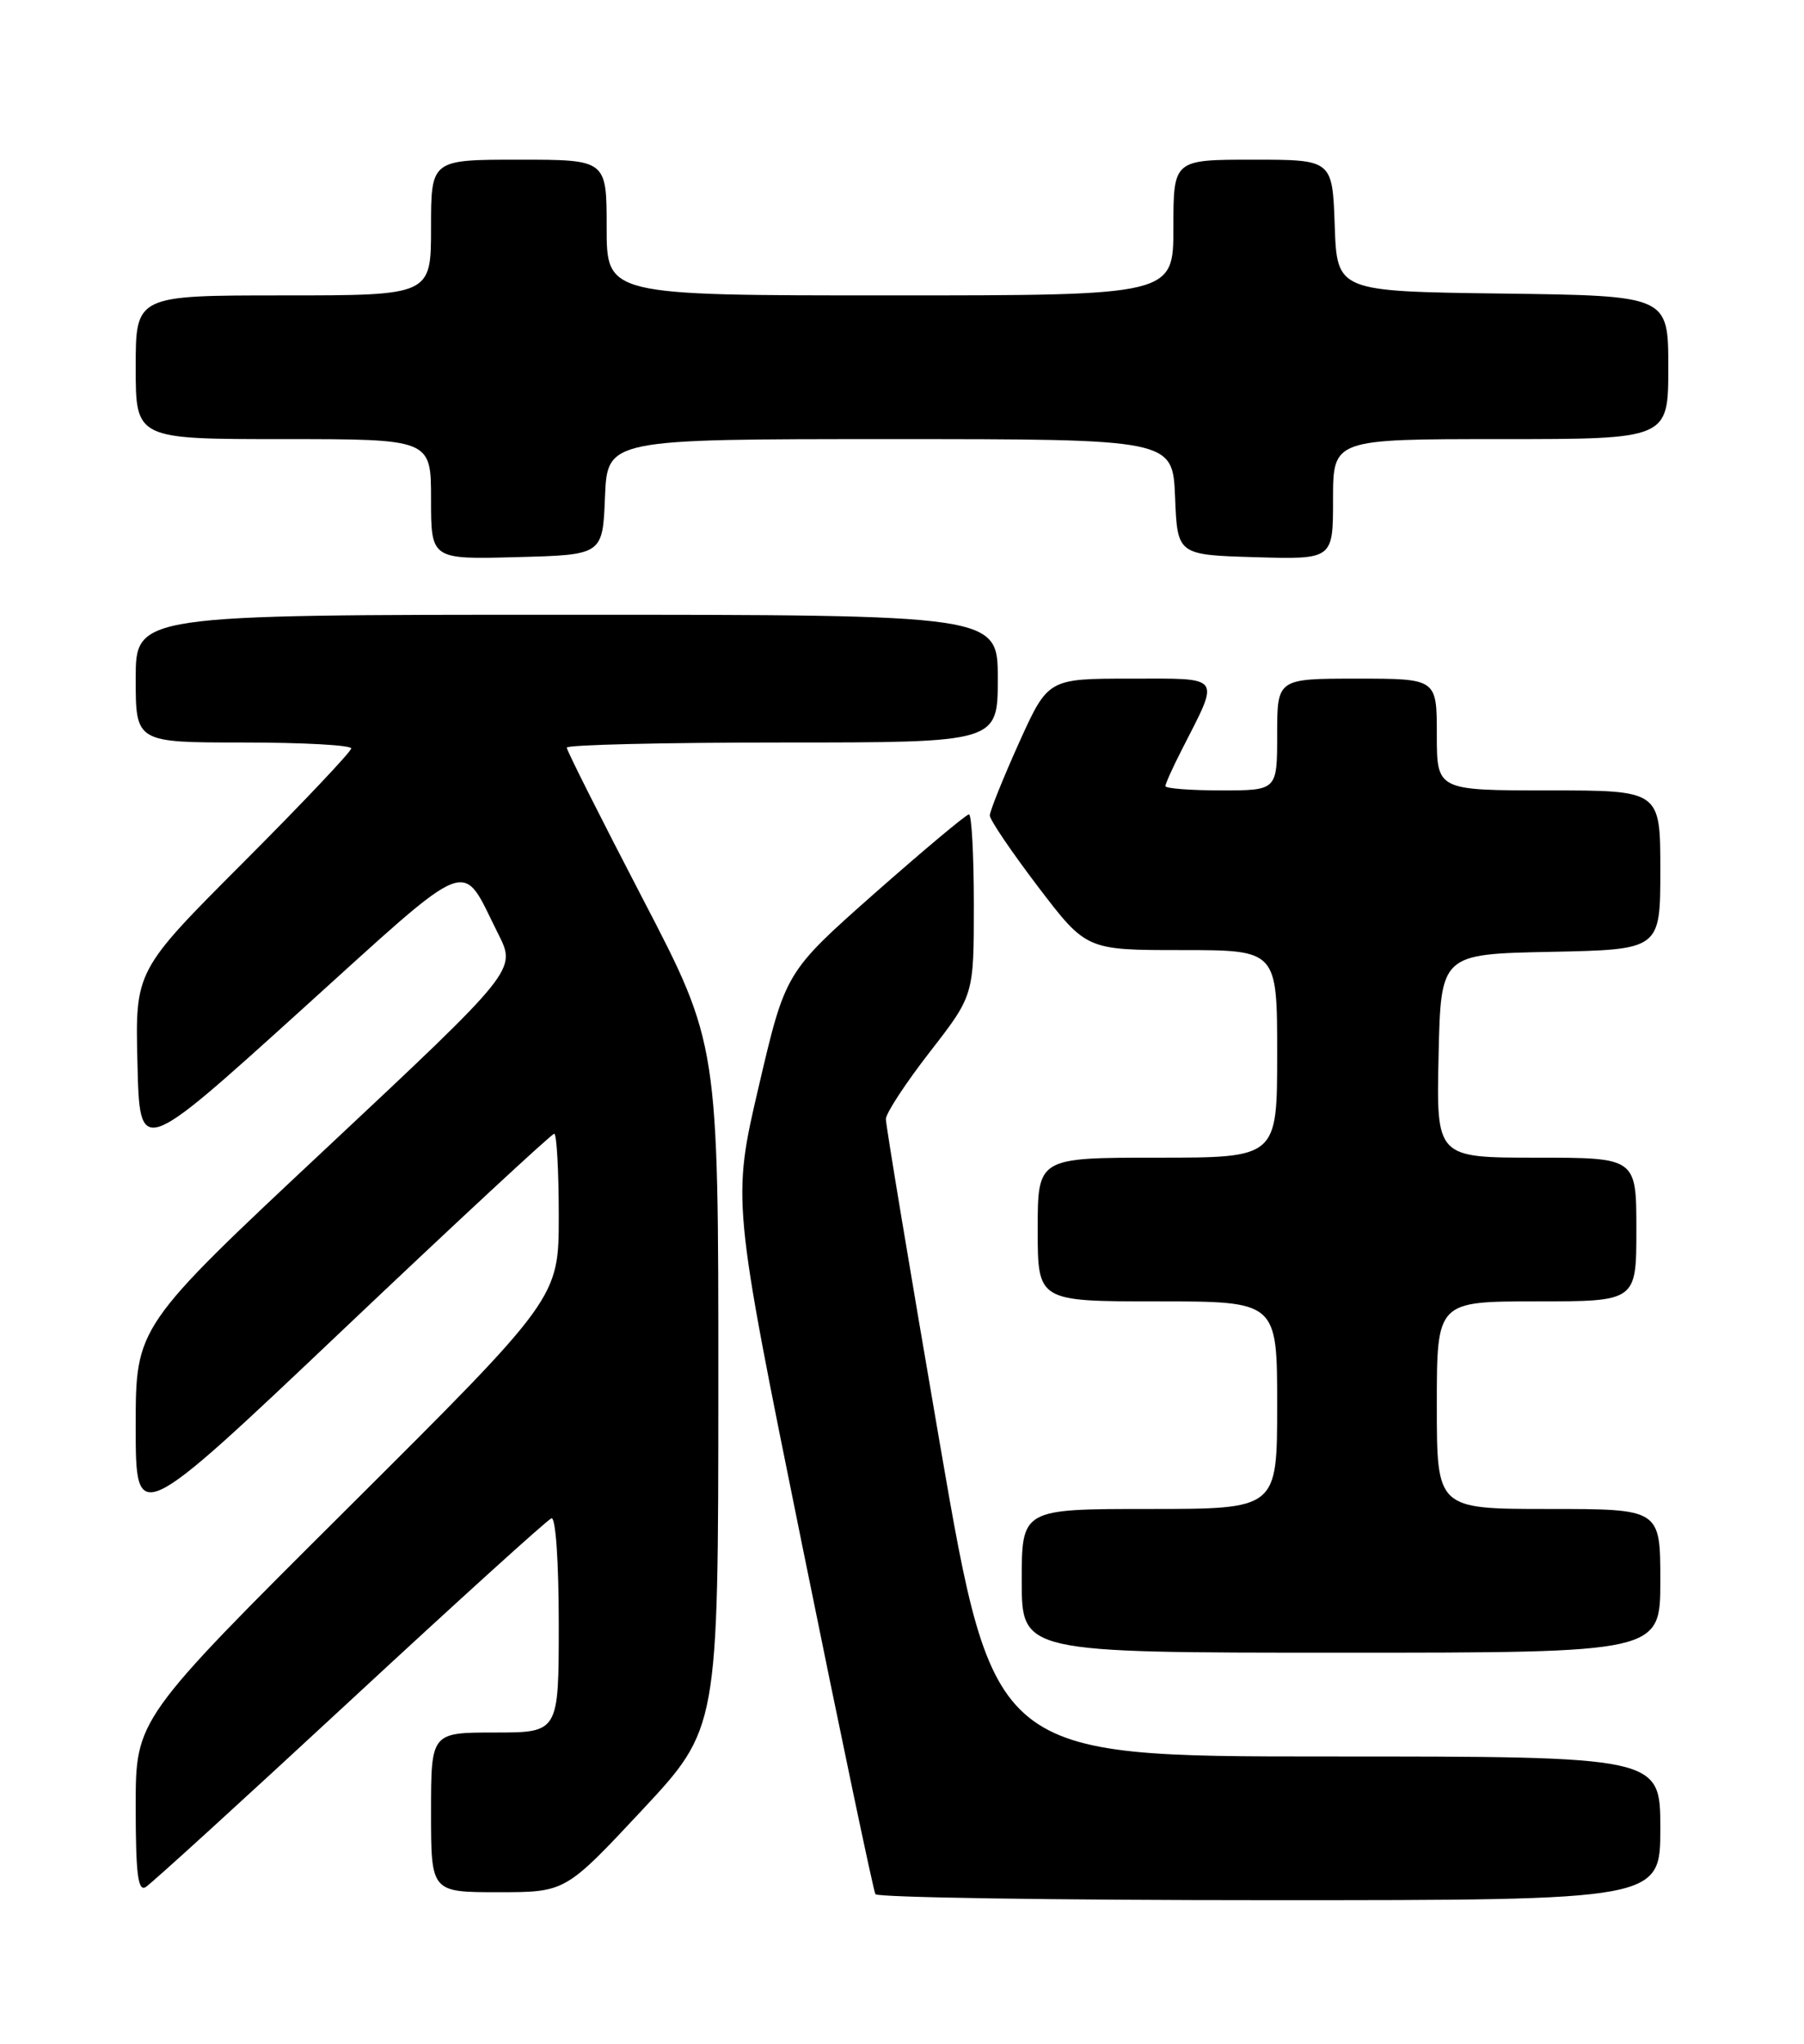 <?xml version="1.0" encoding="UTF-8" standalone="no"?>
<!DOCTYPE svg PUBLIC "-//W3C//DTD SVG 1.1//EN" "http://www.w3.org/Graphics/SVG/1.1/DTD/svg11.dtd" >
<svg xmlns="http://www.w3.org/2000/svg" xmlns:xlink="http://www.w3.org/1999/xlink" version="1.1" viewBox="0 0 226 256">
 <g >
 <path fill="currentColor"
d=" M 208.00 229.00 C 208.00 220.00 208.00 220.00 166.25 220.00 C 124.50 220.00 124.50 220.00 117.73 180.75 C 114.01 159.16 110.97 140.90 110.98 140.16 C 110.99 139.42 113.48 135.63 116.50 131.74 C 122.00 124.66 122.00 124.66 122.00 113.33 C 122.00 107.10 121.72 102.00 121.39 102.00 C 121.05 102.00 115.74 106.45 109.58 111.88 C 98.40 121.77 98.40 121.77 95.06 136.05 C 91.72 150.34 91.72 150.34 100.47 193.42 C 105.28 217.11 109.42 236.84 109.67 237.25 C 109.92 237.66 132.14 238.00 159.06 238.00 C 208.00 238.00 208.00 238.00 208.00 229.00 Z  M 43.83 213.05 C 57.21 200.65 68.57 190.35 69.08 190.17 C 69.61 189.97 70.00 195.58 70.00 203.42 C 70.00 217.00 70.00 217.00 62.00 217.00 C 54.00 217.00 54.00 217.00 54.00 227.00 C 54.00 237.00 54.00 237.00 62.42 237.00 C 70.83 237.00 70.83 237.00 80.41 226.75 C 89.98 216.50 89.98 216.50 89.99 173.64 C 90.00 130.78 90.00 130.78 80.50 112.53 C 75.28 102.49 71.00 93.99 71.00 93.64 C 71.00 93.29 83.15 93.00 98.00 93.00 C 125.00 93.00 125.00 93.00 125.00 85.00 C 125.00 77.00 125.00 77.00 71.00 77.00 C 17.00 77.00 17.00 77.00 17.00 85.00 C 17.00 93.00 17.00 93.00 30.50 93.00 C 37.92 93.00 44.00 93.33 44.00 93.74 C 44.00 94.14 37.91 100.58 30.47 108.03 C 16.93 121.59 16.93 121.59 17.22 133.20 C 17.50 144.81 17.50 144.81 37.43 126.79 C 59.71 106.65 57.62 107.47 62.43 117.00 C 64.69 121.50 64.69 121.50 40.85 143.84 C 17.00 166.17 17.00 166.17 17.00 178.67 C 17.00 191.17 17.00 191.17 42.93 166.59 C 57.19 153.06 69.12 142.00 69.43 142.00 C 69.74 142.00 70.00 146.63 70.00 152.29 C 70.00 162.58 70.00 162.58 43.50 188.96 C 17.00 215.34 17.00 215.34 17.00 226.23 C 17.00 234.68 17.28 236.95 18.25 236.36 C 18.94 235.94 30.45 225.45 43.83 213.05 Z  M 208.00 198.00 C 208.00 189.00 208.00 189.00 194.00 189.00 C 180.00 189.00 180.00 189.00 180.00 176.00 C 180.00 163.00 180.00 163.00 192.50 163.00 C 205.00 163.00 205.00 163.00 205.00 154.00 C 205.00 145.00 205.00 145.00 192.47 145.00 C 179.94 145.00 179.94 145.00 180.22 132.25 C 180.50 119.50 180.50 119.50 194.25 119.22 C 208.00 118.94 208.00 118.94 208.00 108.97 C 208.00 99.00 208.00 99.00 194.00 99.00 C 180.00 99.00 180.00 99.00 180.00 92.00 C 180.00 85.00 180.00 85.00 170.00 85.00 C 160.00 85.00 160.00 85.00 160.00 92.00 C 160.00 99.00 160.00 99.00 153.00 99.00 C 149.15 99.00 146.00 98.76 146.00 98.46 C 146.00 98.16 146.92 96.12 148.04 93.93 C 152.87 84.45 153.27 85.00 141.62 85.00 C 131.29 85.00 131.29 85.00 127.64 93.08 C 125.64 97.53 124.00 101.61 124.00 102.14 C 124.00 102.68 126.72 106.69 130.04 111.06 C 136.09 119.00 136.09 119.00 148.04 119.00 C 160.00 119.00 160.00 119.00 160.00 132.00 C 160.00 145.00 160.00 145.00 145.00 145.00 C 130.00 145.00 130.00 145.00 130.00 154.00 C 130.00 163.00 130.00 163.00 145.00 163.00 C 160.00 163.00 160.00 163.00 160.00 176.00 C 160.00 189.00 160.00 189.00 144.00 189.00 C 128.00 189.00 128.00 189.00 128.00 198.00 C 128.00 207.00 128.00 207.00 168.00 207.00 C 208.00 207.00 208.00 207.00 208.00 198.00 Z  M 75.79 62.25 C 76.09 55.00 76.09 55.00 111.50 55.00 C 146.91 55.00 146.91 55.00 147.21 62.25 C 147.50 69.50 147.50 69.50 157.25 69.79 C 167.00 70.07 167.00 70.07 167.00 62.54 C 167.00 55.00 167.00 55.00 188.00 55.00 C 209.00 55.00 209.00 55.00 209.00 46.02 C 209.00 37.04 209.00 37.04 188.25 36.77 C 167.50 36.50 167.50 36.50 167.21 28.25 C 166.92 20.00 166.92 20.00 156.96 20.00 C 147.00 20.00 147.00 20.00 147.00 28.50 C 147.00 37.00 147.00 37.00 111.50 37.00 C 76.00 37.00 76.00 37.00 76.00 28.50 C 76.00 20.00 76.00 20.00 65.00 20.00 C 54.00 20.00 54.00 20.00 54.00 28.50 C 54.00 37.00 54.00 37.00 35.50 37.00 C 17.00 37.00 17.00 37.00 17.00 46.00 C 17.00 55.00 17.00 55.00 35.50 55.00 C 54.00 55.00 54.00 55.00 54.00 62.53 C 54.00 70.07 54.00 70.07 64.75 69.78 C 75.50 69.50 75.50 69.50 75.79 62.25 Z "/>
</g>
</svg>